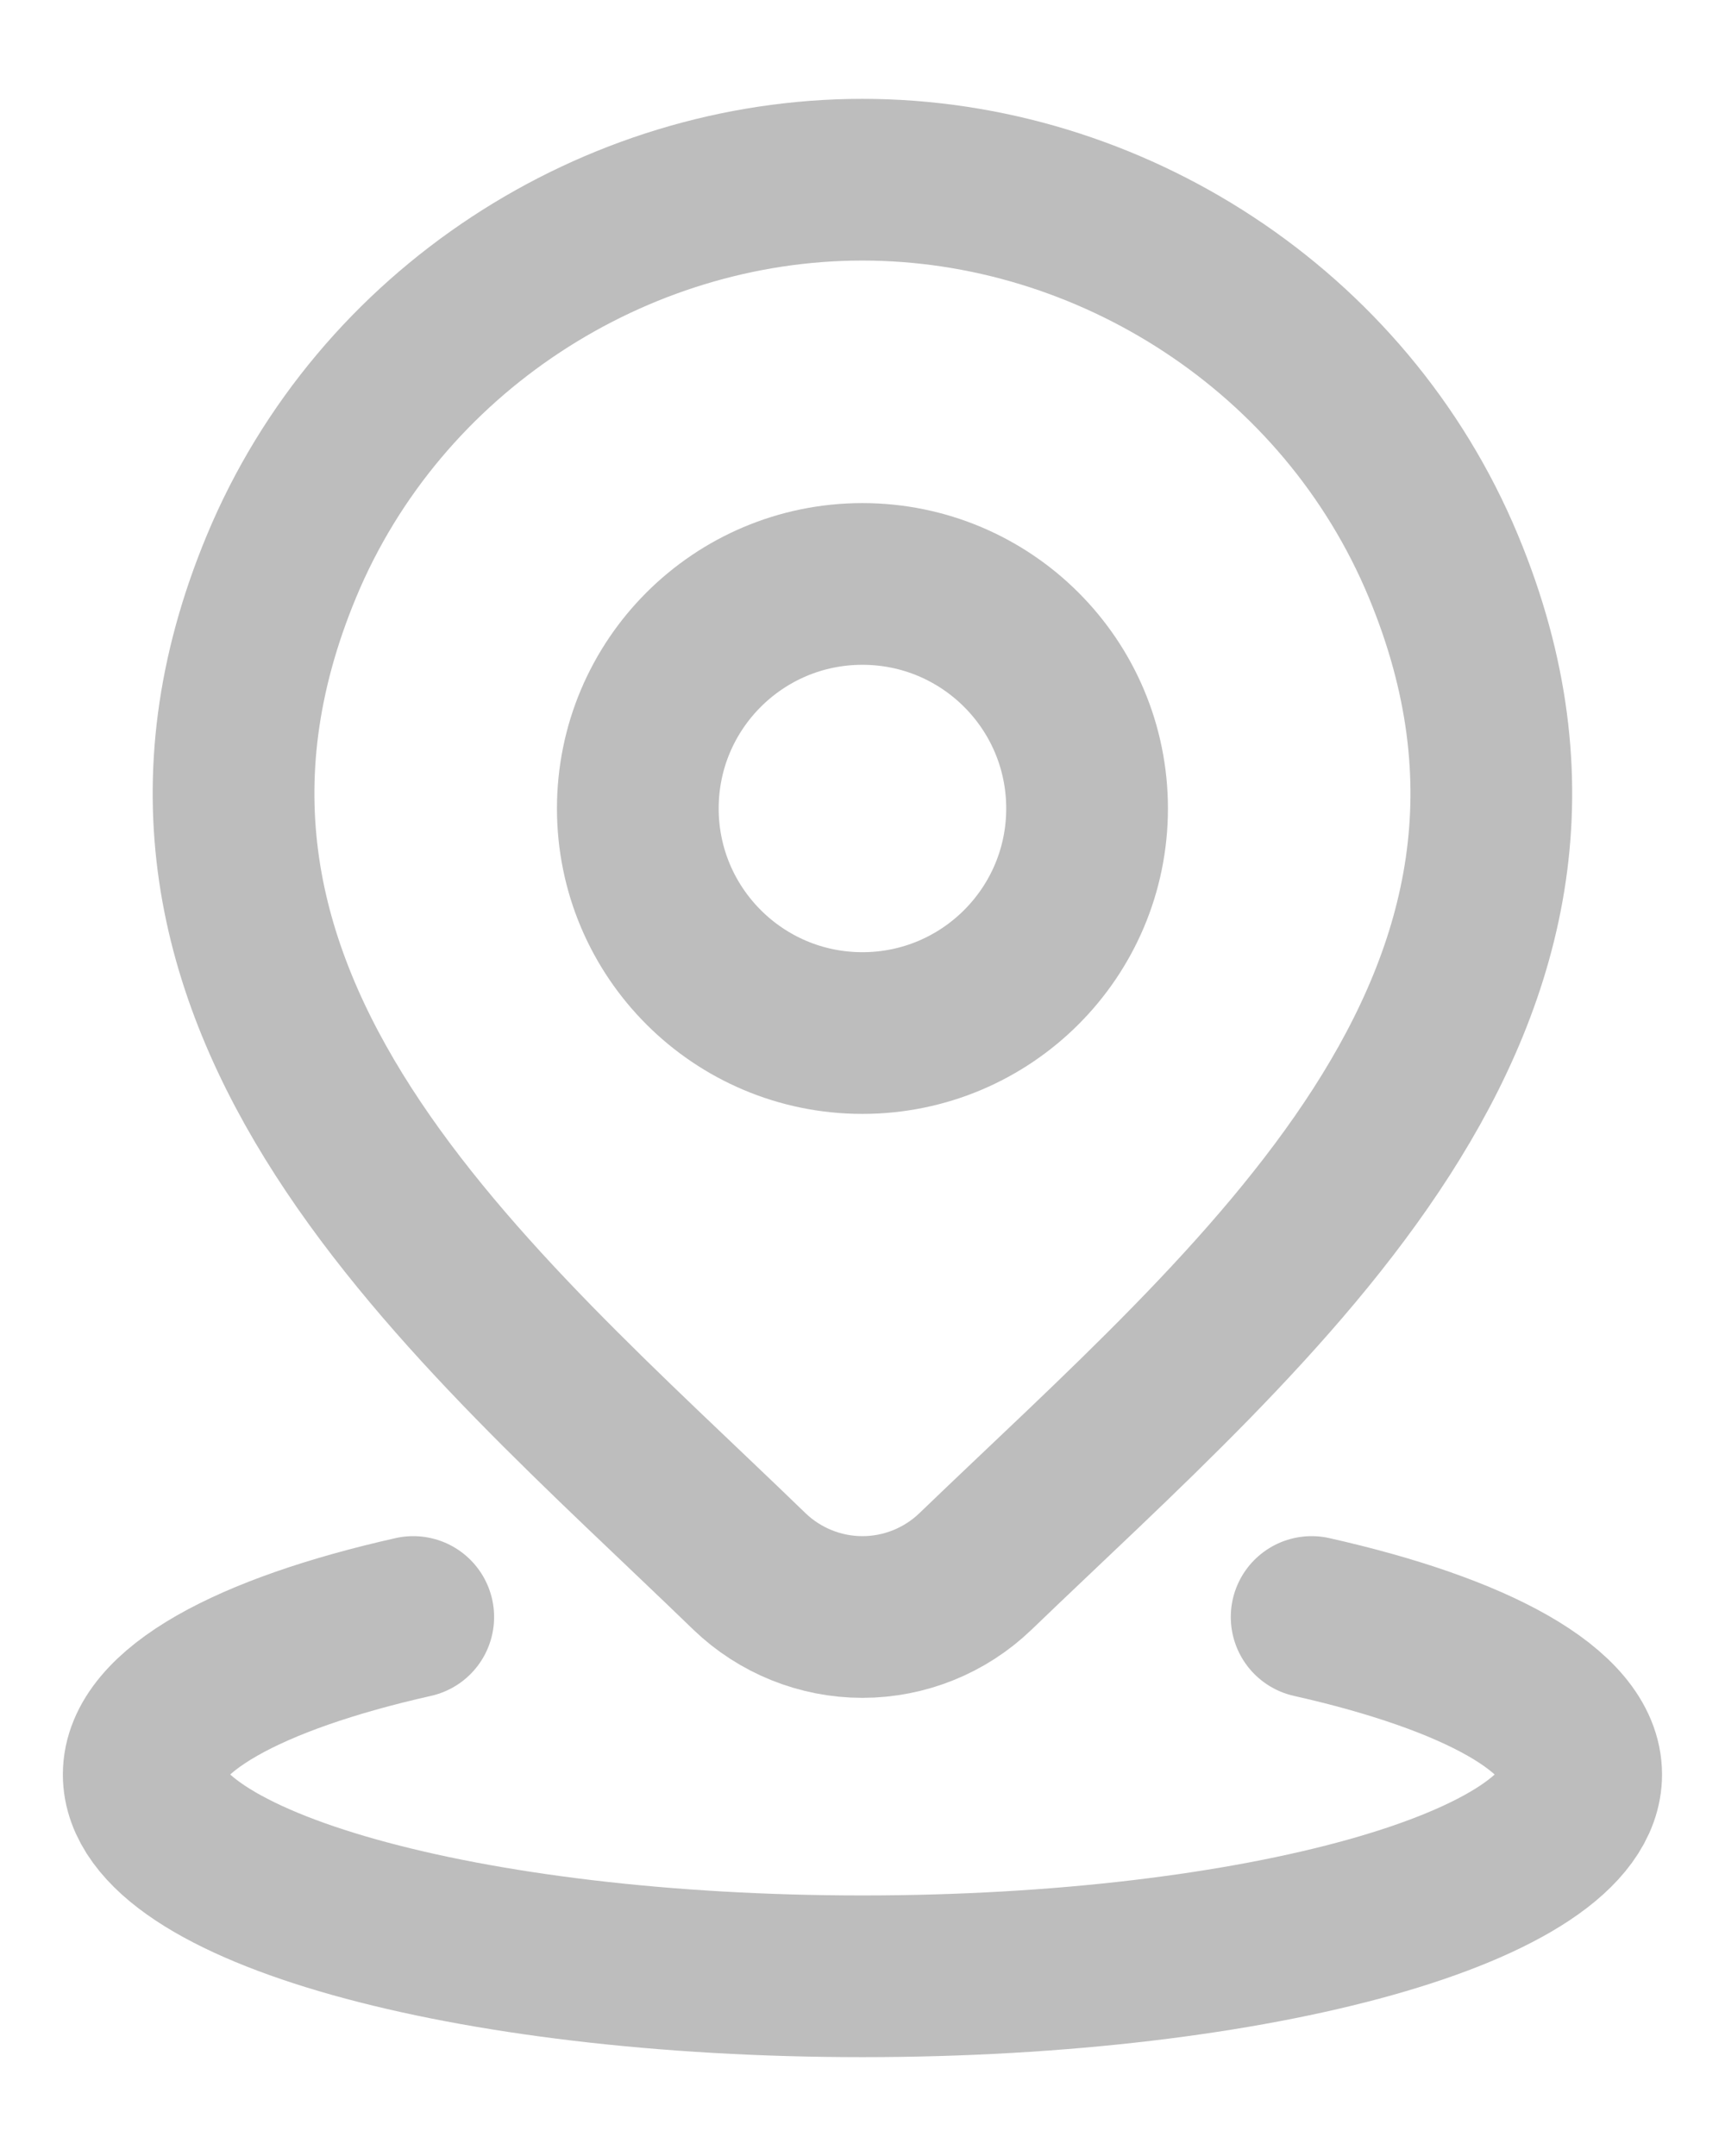 <svg width="16" height="20" viewBox="0 0 16 20" fill="none" xmlns="http://www.w3.org/2000/svg">
<path d="M3.833 15C2.309 15.343 1.333 15.87 1.333 16.461C1.333 17.495 4.318 18.333 8 18.333C11.682 18.333 14.666 17.495 14.666 16.461C14.666 15.87 13.69 15.343 12.166 15" stroke="#BDBDBD" stroke-width="1.5" stroke-linecap="round"/>
<path d="M10.083 7.5C10.083 8.65 9.15 9.583 7.999 9.583C6.849 9.583 5.916 8.65 5.916 7.5C5.916 6.349 6.849 5.417 7.999 5.417C9.15 5.417 10.083 6.349 10.083 7.5Z" stroke="#BDBDBD" stroke-width="1.5"/>
<path d="M9.047 14.578C8.766 14.848 8.39 15 7.999 15C7.609 15 7.233 14.848 6.952 14.578C4.378 12.084 0.929 9.298 2.611 5.253C3.52 3.066 5.703 1.667 7.999 1.667C10.296 1.667 12.479 3.066 13.388 5.253C15.068 9.293 11.627 12.092 9.047 14.578Z" stroke="#BDBDBD" stroke-width="1.5"/>
</svg>
